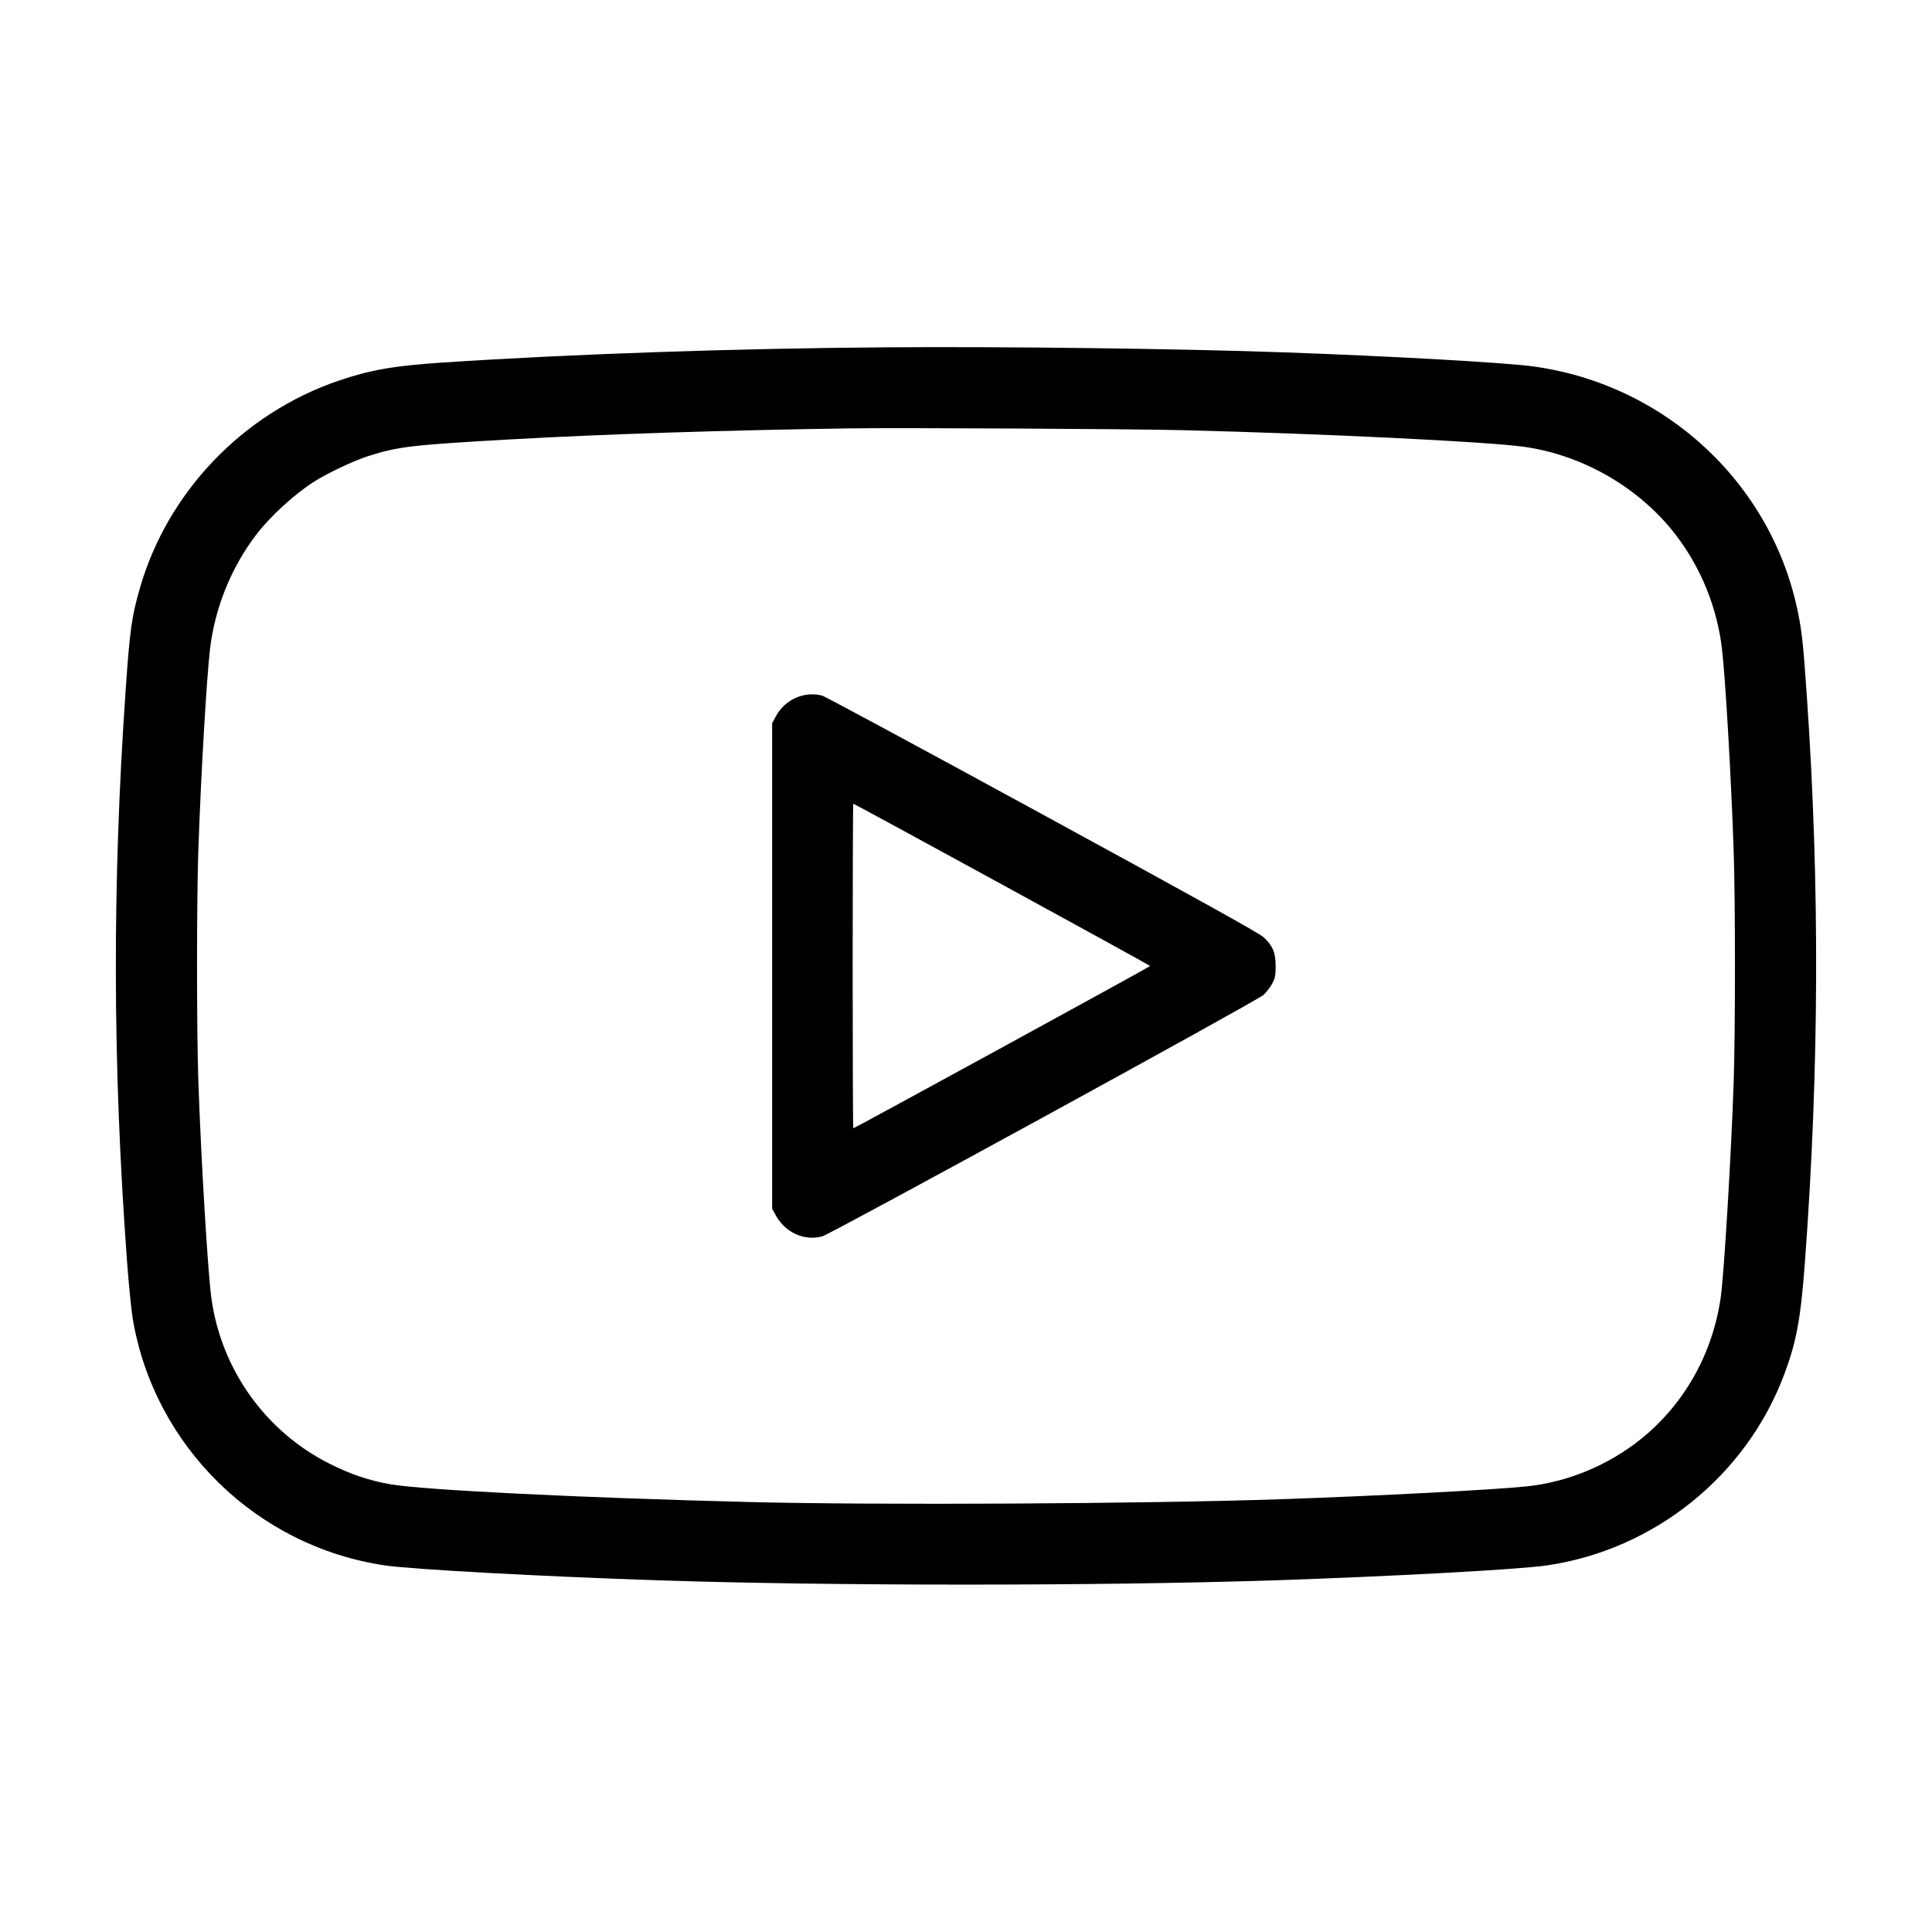 <svg xmlns="http://www.w3.org/2000/svg" width="240" height="240" viewBox="0 0 240 240" version="1.1" id="Youtube-Clip-Logo--Streamline-Logos.svg">
	<path d="M110.16 43.144C91.321 43.278 70.697 43.988 54.8 45.049C48.901 45.443 45.938 45.966 42.029 47.302C30.16 51.359 20.802 61.142 17.373 73.078C16.358 76.611 16.129 78.251 15.612 85.68C13.935 109.756 13.984 132.265 15.766 156.505C15.984 159.466 16.312 162.778 16.497 163.865C19.182 179.703 31.902 192.121 47.84 194.464C51.2 194.958 67.385 195.839 81.92 196.319C103.178 197.021 136.658 197.021 158.08 196.32C172.629 195.843 188.708 194.967 192.16 194.462C205.526 192.509 216.948 183.305 221.658 170.693C223.19 166.591 223.699 163.789 224.234 156.512C225.982 132.732 226.06 109.986 224.474 86.8C224.029 80.308 223.873 78.769 223.424 76.444C220.293 60.252 207.078 47.831 190.529 45.525C187.105 45.048 172.768 44.238 159.36 43.765C146.481 43.31 124.963 43.039 110.16 43.144M105.52 53.216C90.302 53.436 75.039 53.928 63.76 54.564C51.076 55.279 49.528 55.46 45.724 56.663C43.946 57.226 40.61 58.807 38.96 59.869C36.562 61.412 33.636 64.089 31.909 66.32C28.781 70.36 26.705 75.445 26.096 80.56C25.665 84.174 24.952 96.429 24.638 105.6C24.424 111.882 24.423 127.959 24.637 134.24C24.965 143.847 25.819 158.087 26.259 161.269C27.481 170.122 32.987 177.836 40.933 181.826C43.565 183.148 45.808 183.907 48.48 184.379C52.523 185.093 71.897 186.052 93.12 186.588C108.943 186.989 142.349 186.811 159.12 186.238C171.108 185.828 185.692 185.065 189.705 184.638C194.776 184.098 199.825 181.999 203.852 178.755C209.245 174.412 212.764 168.149 213.76 161.12C214.17 158.227 215.062 143.37 215.364 134.4C215.576 128.105 215.575 112.049 215.362 105.68C215.063 96.743 214.33 84.107 213.905 80.56C213.292 75.446 211.307 70.551 208.196 66.48C203.742 60.653 196.702 56.55 189.378 55.511C184.833 54.867 164.378 53.869 146.8 53.436C140.377 53.277 111.811 53.125 105.52 53.216M98.974 86.636C97.853 87.097 96.933 87.939 96.346 89.04L95.92 89.84 95.92 120L95.92 150.16 96.395 151.017C97.563 153.127 99.954 154.193 102.149 153.584C103.229 153.284 156.152 124.33 156.934 123.611C157.316 123.26 157.817 122.61 158.048 122.166C158.405 121.48 158.467 121.157 158.465 120C158.463 118.346 158.105 117.485 156.987 116.444C156.433 115.928 149.322 111.975 129.509 101.17C114.807 93.151 102.495 86.512 102.149 86.416C101.132 86.134 100.006 86.212 98.974 86.636M105.92 120C105.92 131.088 105.956 140.16 106.001 140.16C106.158 140.16 142.88 120.086 142.88 120C142.88 119.914 106.158 99.84 106.001 99.84C105.956 99.84 105.92 108.912 105.92 120" stroke="none" fill="#000000" fill-rule="evenodd"></path>
</svg>
